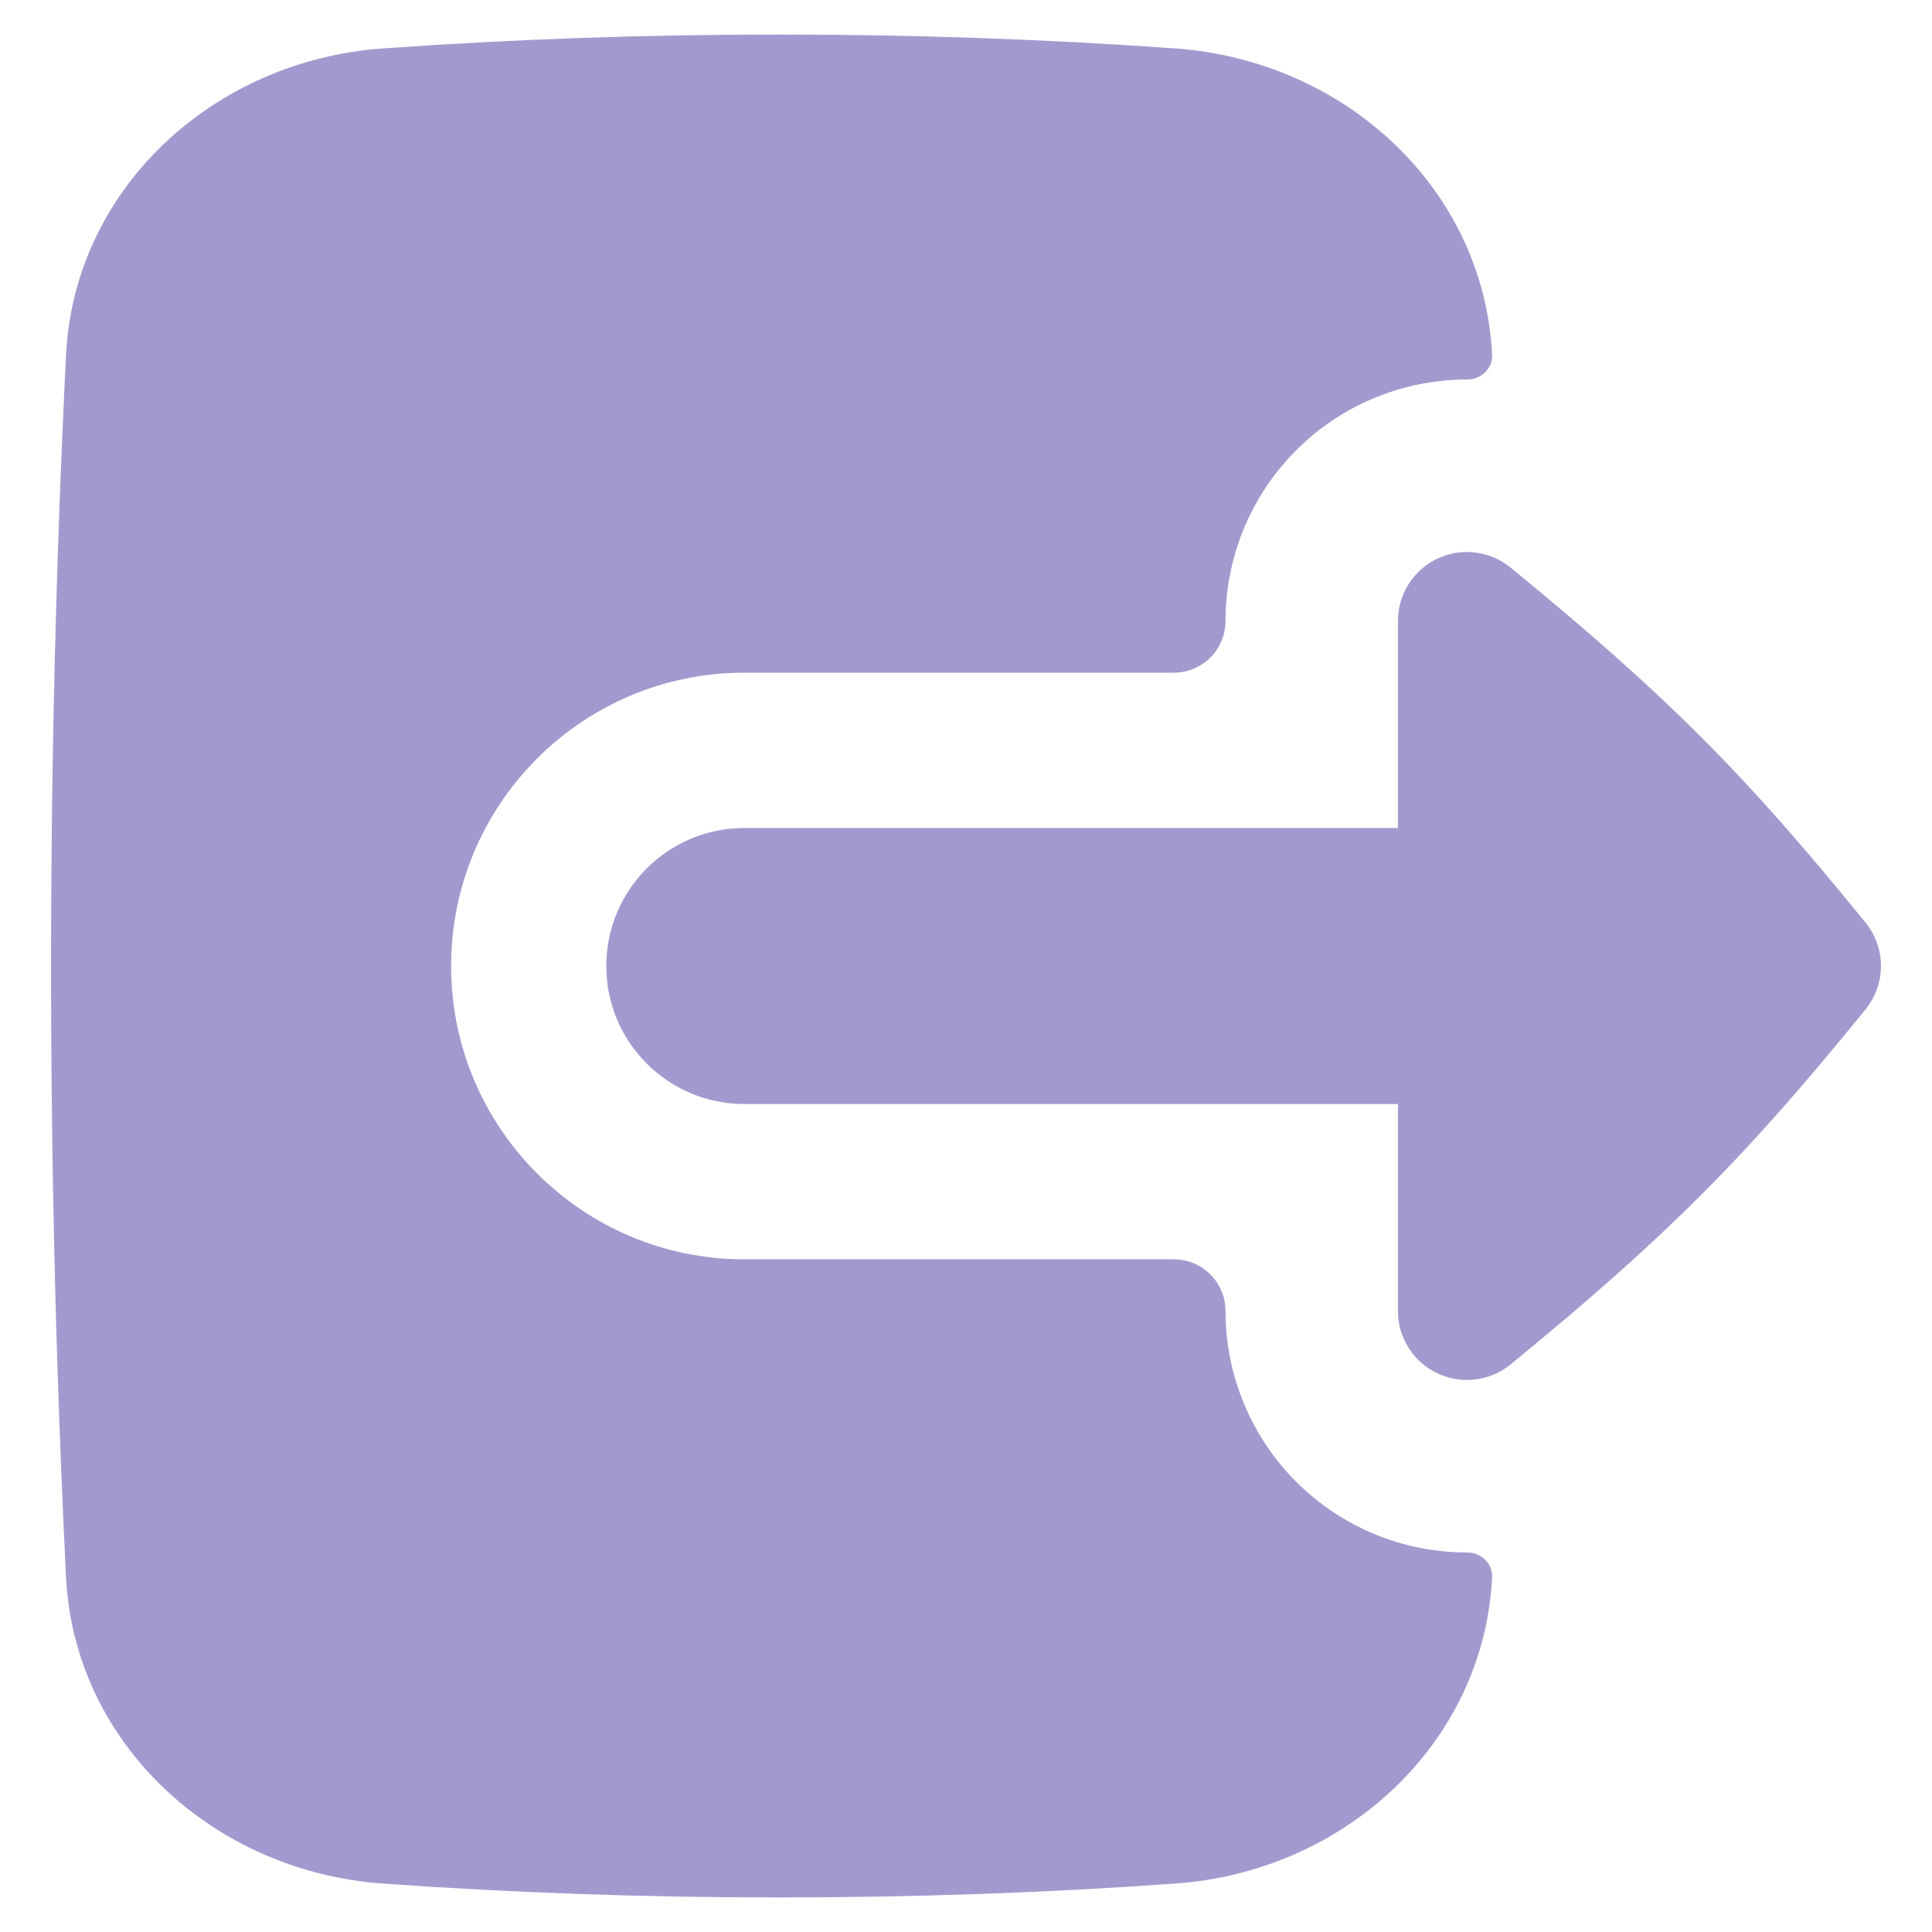 <svg width="16" height="16" viewBox="0 0 16 16" fill="none" xmlns="http://www.w3.org/2000/svg">
<g clip-path="url(#clip0_174_63519)">
<path fill-rule="evenodd" clip-rule="evenodd" d="M6.452 0.286C5.333 0.286 4.236 0.325 3.171 0.401C1.759 0.502 0.615 1.568 0.547 2.938C0.466 4.57 0.423 6.263 0.423 8C0.423 9.737 0.466 11.43 0.547 13.062C0.615 14.432 1.759 15.498 3.171 15.599C4.236 15.675 5.333 15.714 6.452 15.714C7.571 15.714 8.668 15.675 9.733 15.599C11.145 15.498 12.289 14.432 12.357 13.062C12.363 12.948 12.265 12.857 12.151 12.857C11.859 12.857 11.566 12.794 11.293 12.665C10.594 12.334 10.149 11.63 10.149 10.857C10.149 10.62 9.957 10.429 9.72 10.429H6.164C4.823 10.429 3.736 9.341 3.736 8C3.736 6.659 4.823 5.571 6.164 5.571H9.72C9.957 5.571 10.149 5.38 10.149 5.143C10.149 4.37 10.594 3.666 11.293 3.335C11.566 3.206 11.859 3.143 12.151 3.143C12.265 3.143 12.363 3.052 12.357 2.938C12.289 1.568 11.145 0.502 9.733 0.401C8.668 0.325 7.571 0.286 6.452 0.286ZM11.904 11.373C11.704 11.279 11.577 11.078 11.577 10.857V9.143H6.164C5.533 9.143 5.021 8.631 5.021 8C5.021 7.369 5.533 6.857 6.164 6.857H11.577V5.143C11.577 4.922 11.704 4.721 11.904 4.626C12.104 4.532 12.34 4.561 12.511 4.701C13.793 5.751 14.447 6.405 15.449 7.64C15.62 7.85 15.62 8.15 15.449 8.36C14.447 9.595 13.793 10.249 12.511 11.299C12.34 11.439 12.104 11.468 11.904 11.373Z" fill="#A29ACF"/>
</g>
<defs>
<clipPath id="clip0_174_63519">
<rect width="16" height="16" fill="white"/>
</clipPath>
</defs>
</svg>
